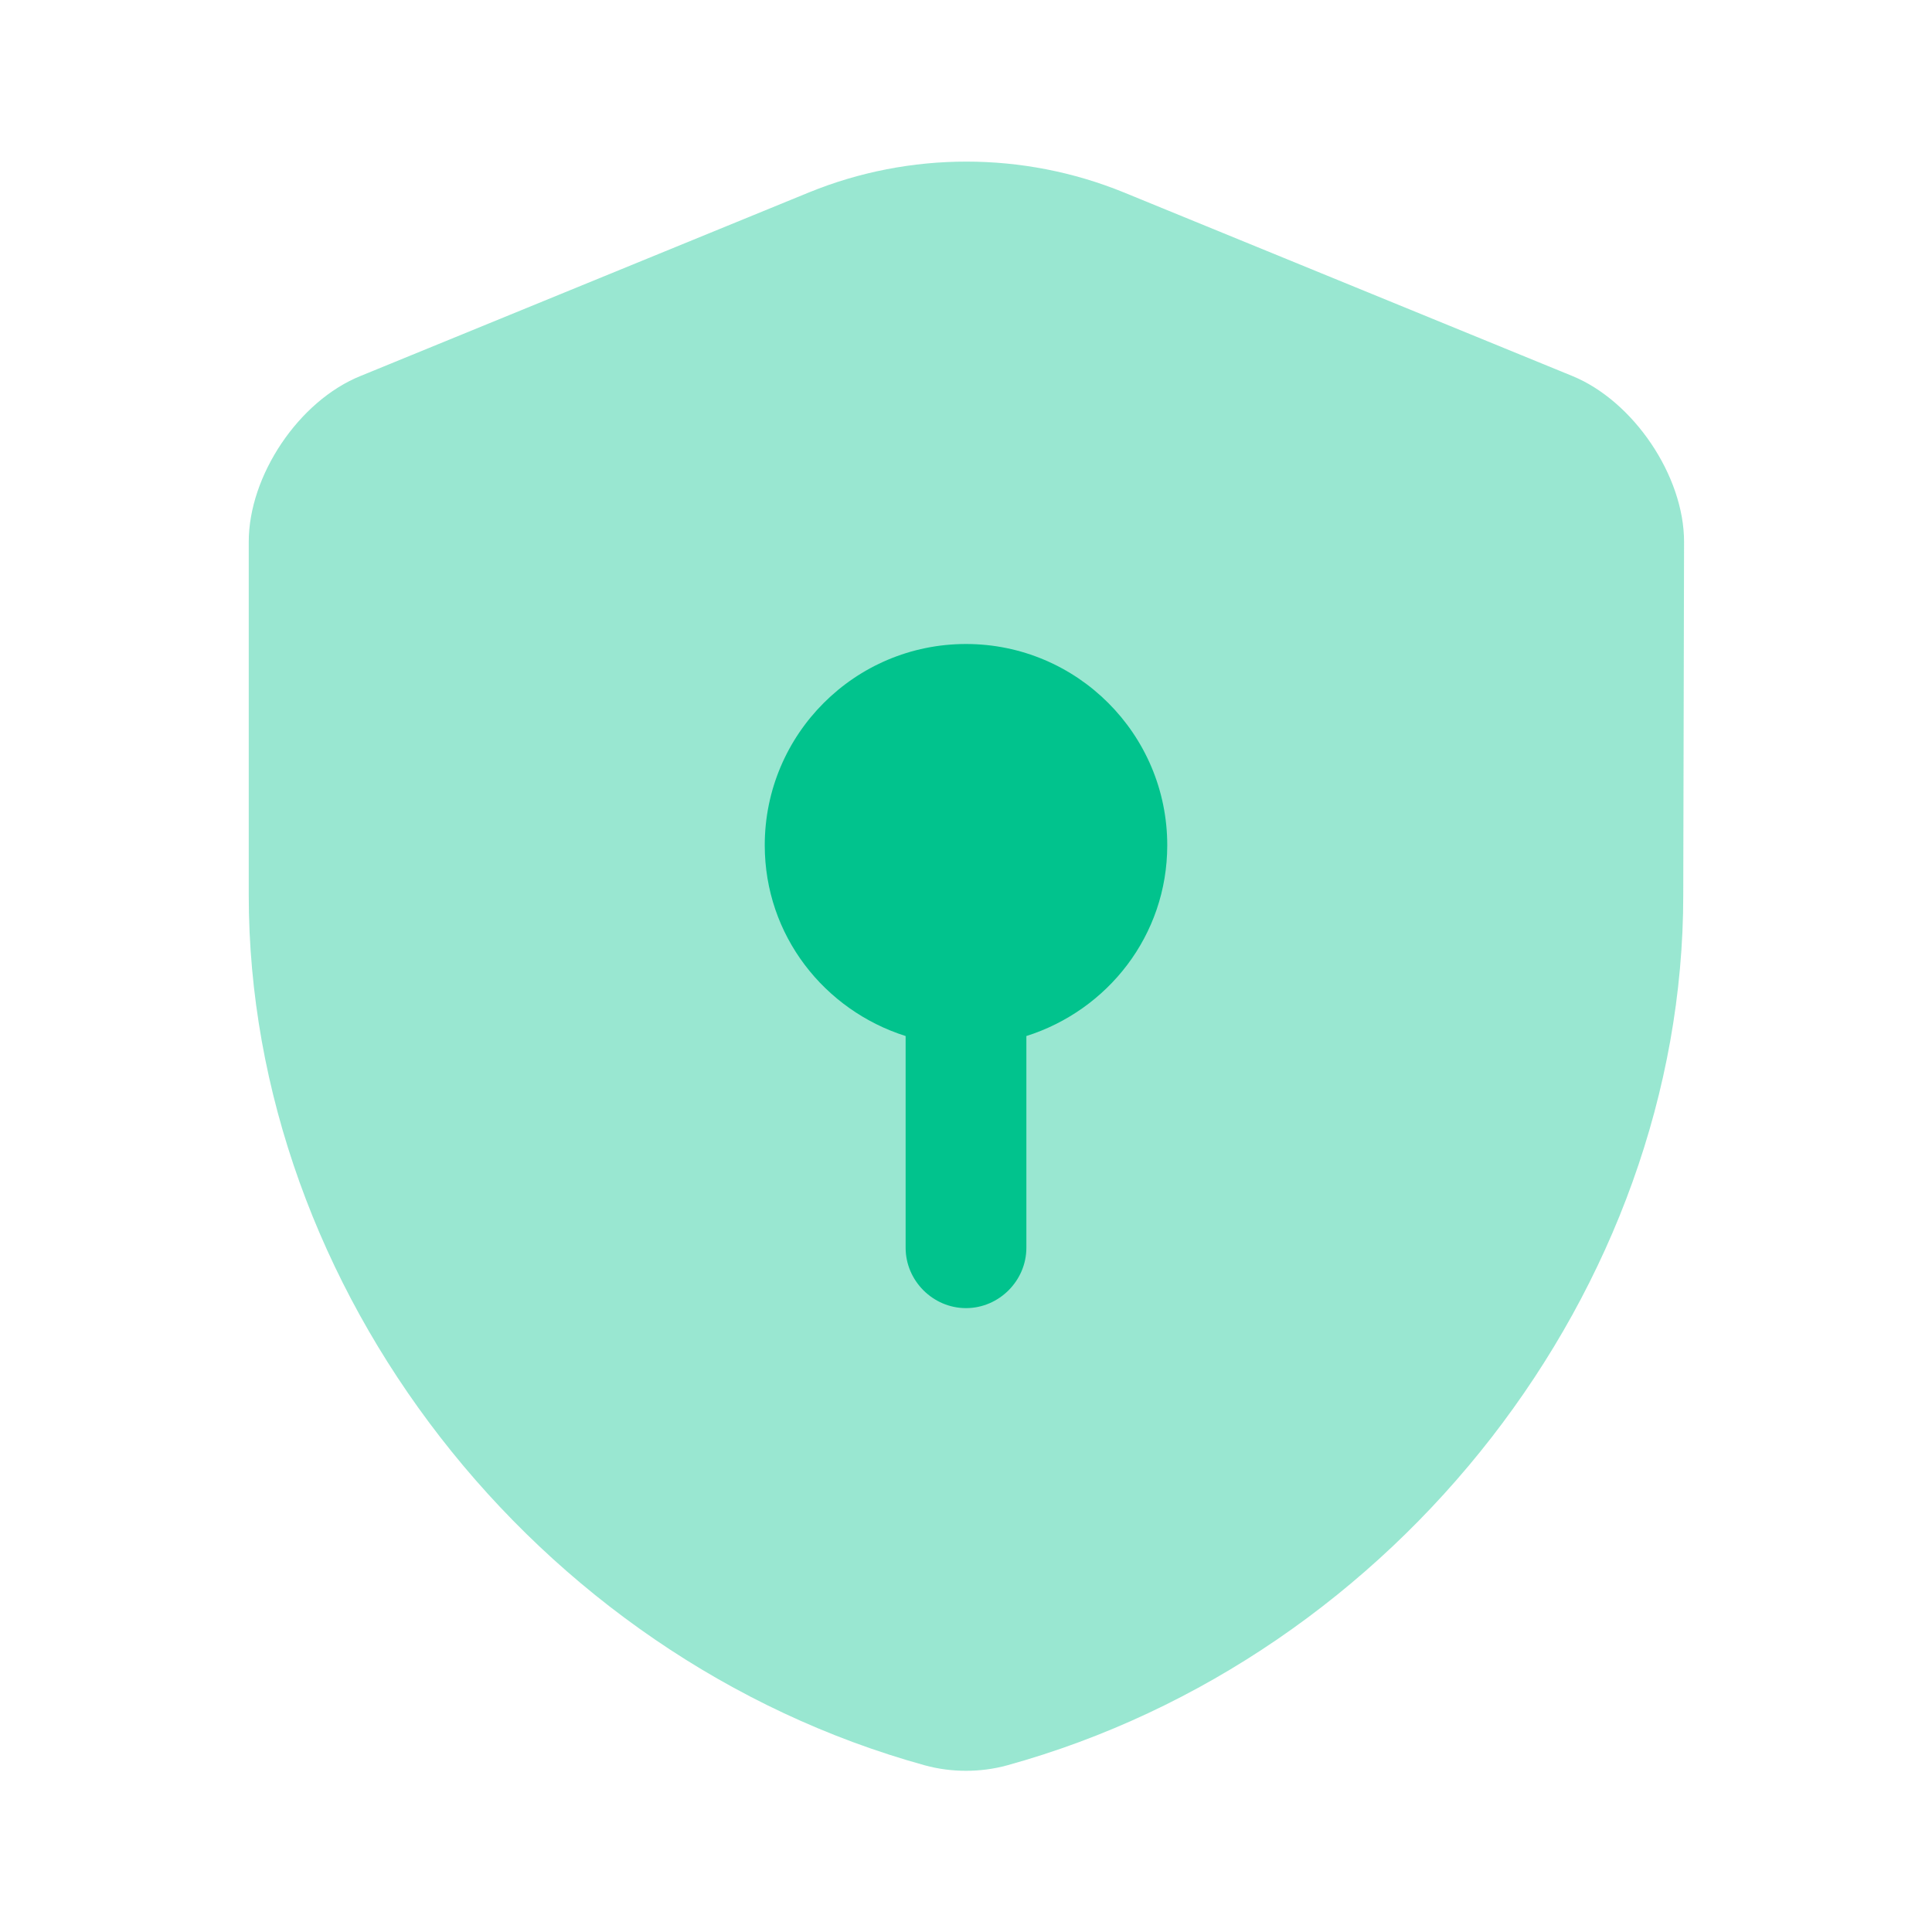 <svg width="24" height="24" viewBox="0 0 24 24" fill="none" xmlns="http://www.w3.org/2000/svg">
<path opacity="0.4" d="M20.91 11.12C20.91 16.01 17.36 20.59 12.51 21.93C12.18 22.02 11.82 22.02 11.49 21.93C6.64 20.59 3.09 16.01 3.09 11.12V6.73C3.09 5.91 3.71 4.98 4.48 4.67L10.05 2.39C11.3 1.88 12.71 1.88 13.96 2.39L19.53 4.67C20.29 4.98 20.92 5.91 20.92 6.73L20.91 11.12Z" fill="#01C38D"/>
<path d="M14.5 10.5C14.5 9.12 13.38 8 12 8C10.62 8 9.5 9.12 9.5 10.5C9.5 11.62 10.24 12.55 11.25 12.87V15.5C11.25 15.91 11.59 16.25 12 16.25C12.41 16.25 12.75 15.91 12.75 15.5V12.87C13.76 12.55 14.5 11.62 14.5 10.5Z" fill="#01C38D"/>
</svg>
